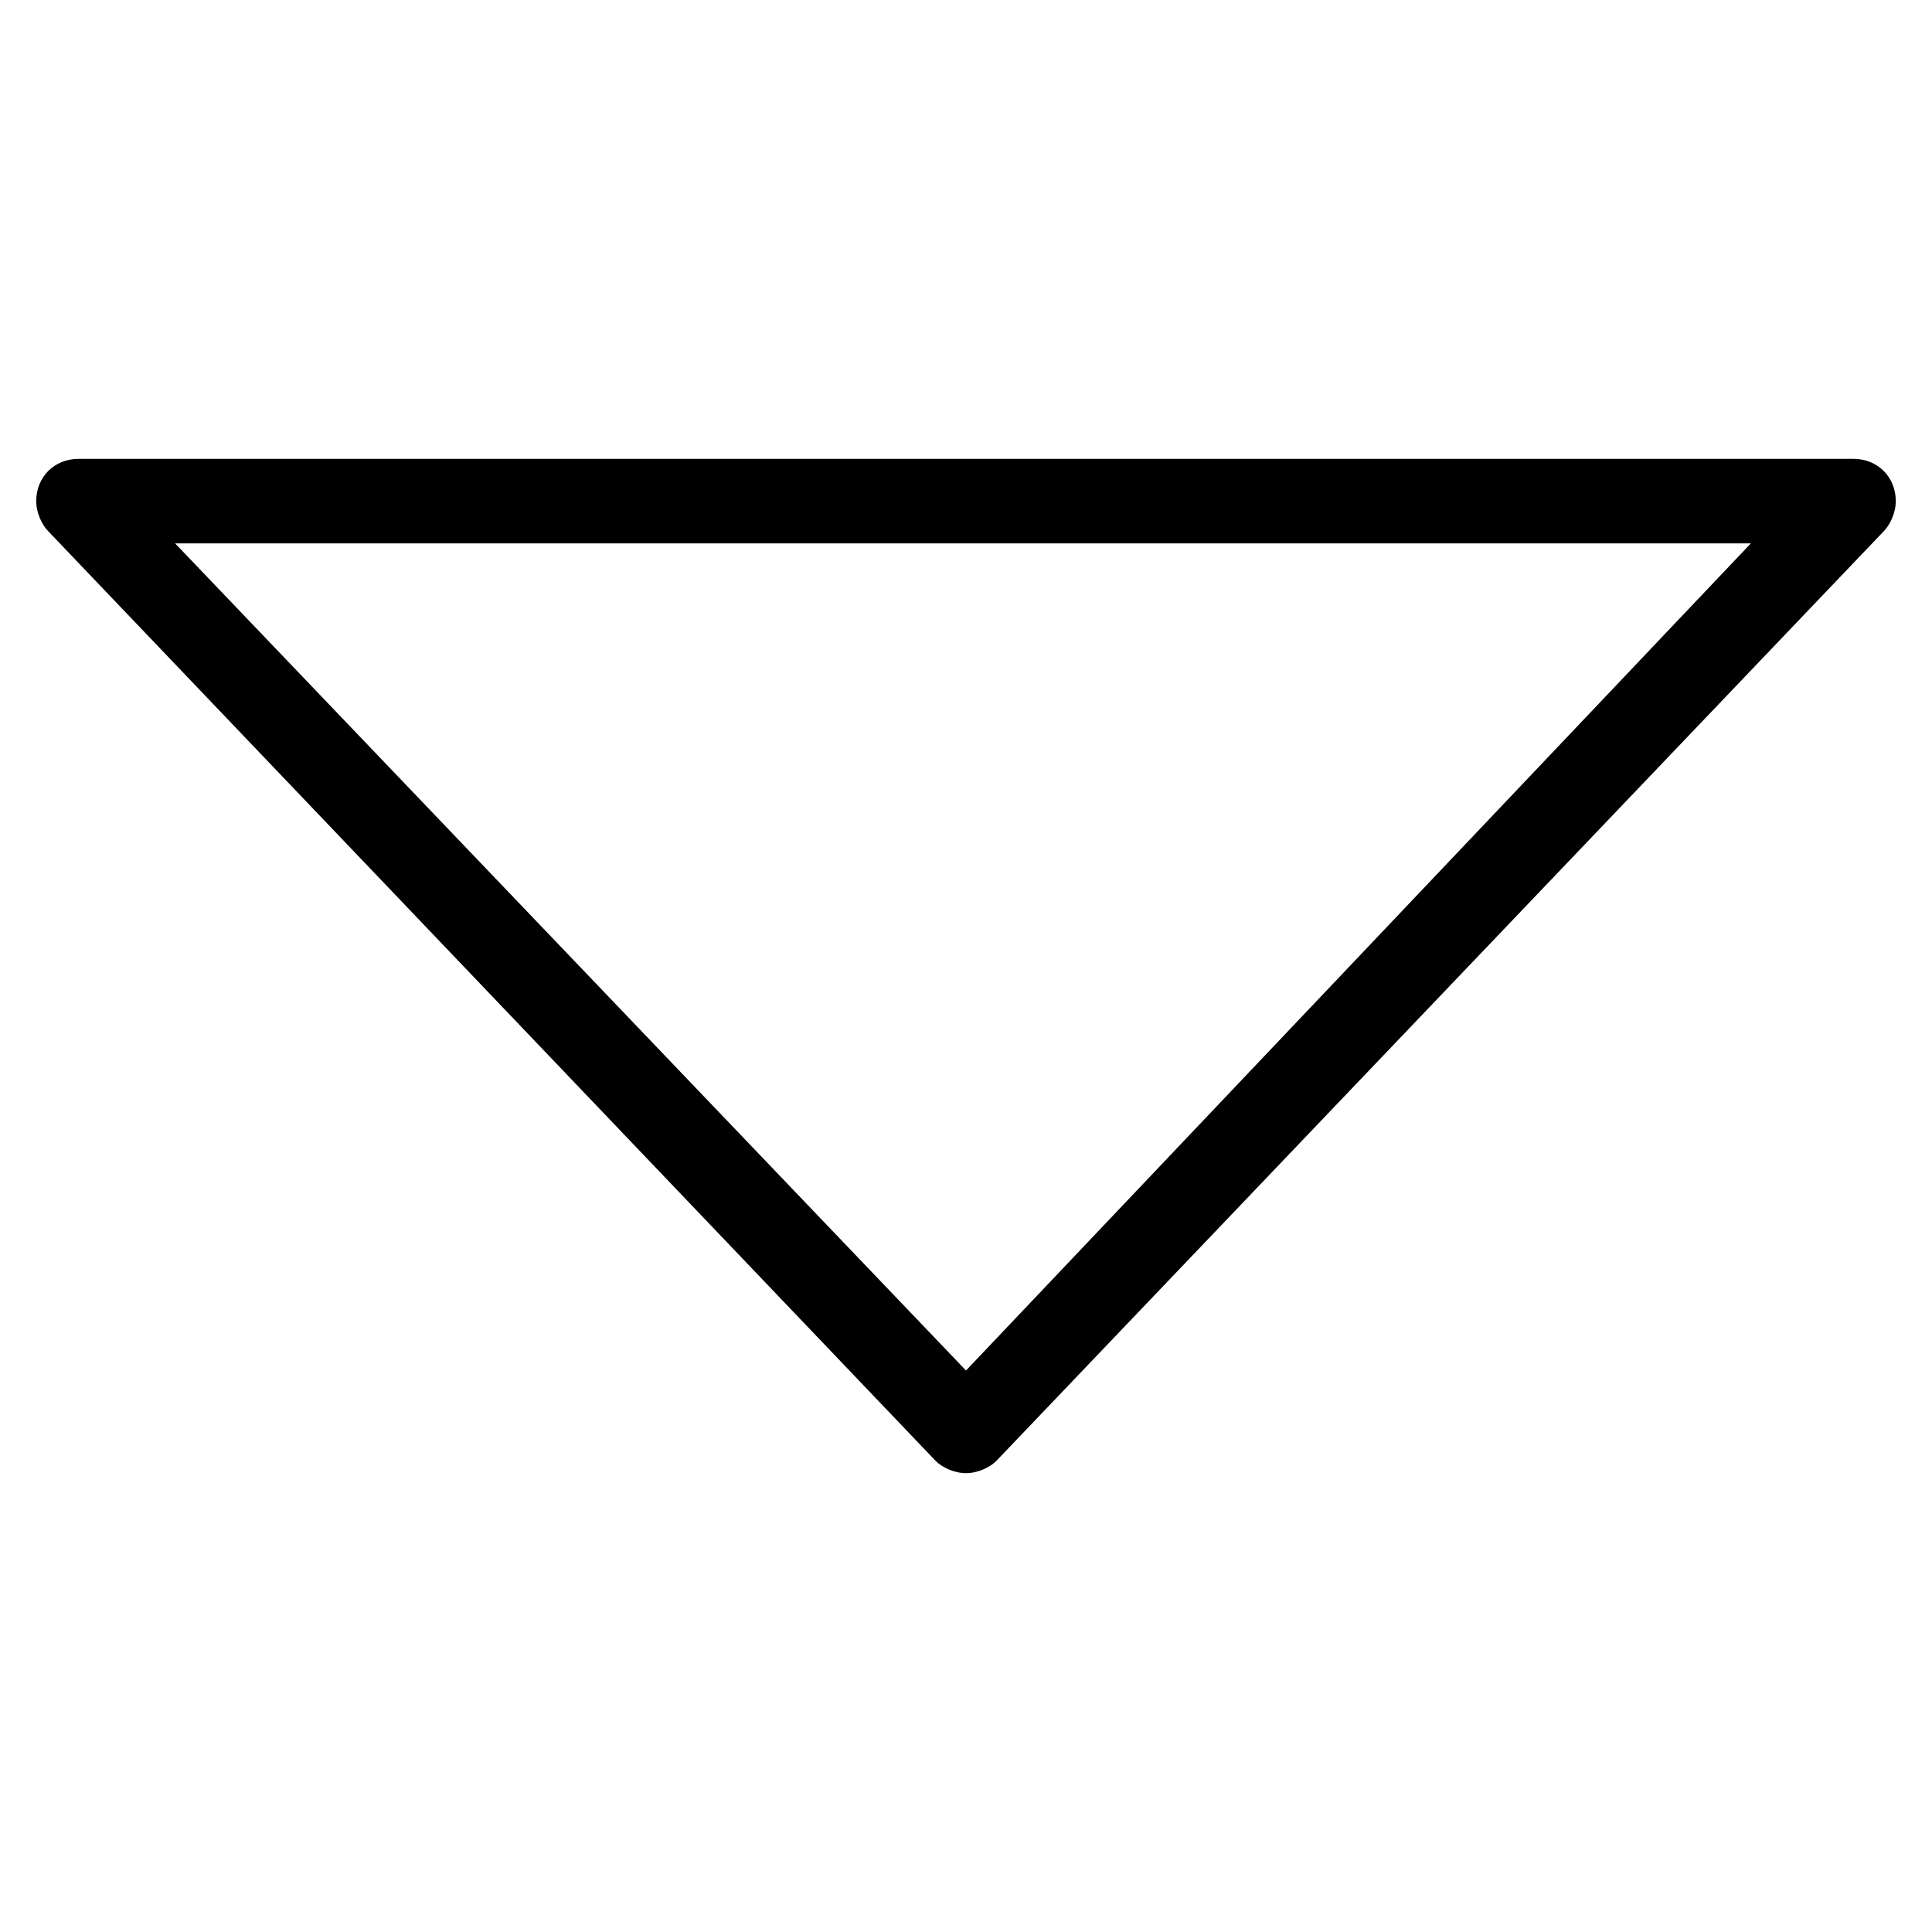 <?xml version="1.0" encoding="utf-8"?>
<!-- Generator: Adobe Illustrator 19.1.0, SVG Export Plug-In . SVG Version: 6.00 Build 0)  -->
<svg version="1.1" id="Layer_1" xmlns="http://www.w3.org/2000/svg" xmlns:xlink="http://www.w3.org/1999/xlink" x="0px" y="0px"
	 width="32px" height="32px" viewBox="0 0 32 32" enable-background="new 0 0 32 32" xml:space="preserve">
<g id="Down_Arrow_4_1_">
	<g>
		<path d="M31.4,8.3c0-0.4-0.3-0.7-0.7-0.7H1.3c-0.4,0-0.7,0.3-0.7,0.7c0,0.2,0.1,0.4,0.2,0.5l0,0l14.7,15.4l0,0
			c0.1,0.1,0.3,0.2,0.5,0.2s0.4-0.1,0.5-0.2l0,0L31.2,8.8l0,0C31.3,8.7,31.4,8.5,31.4,8.3z M16,22.7L2.9,9h26.1L16,22.7z"/>
	</g>
</g>
</svg>
